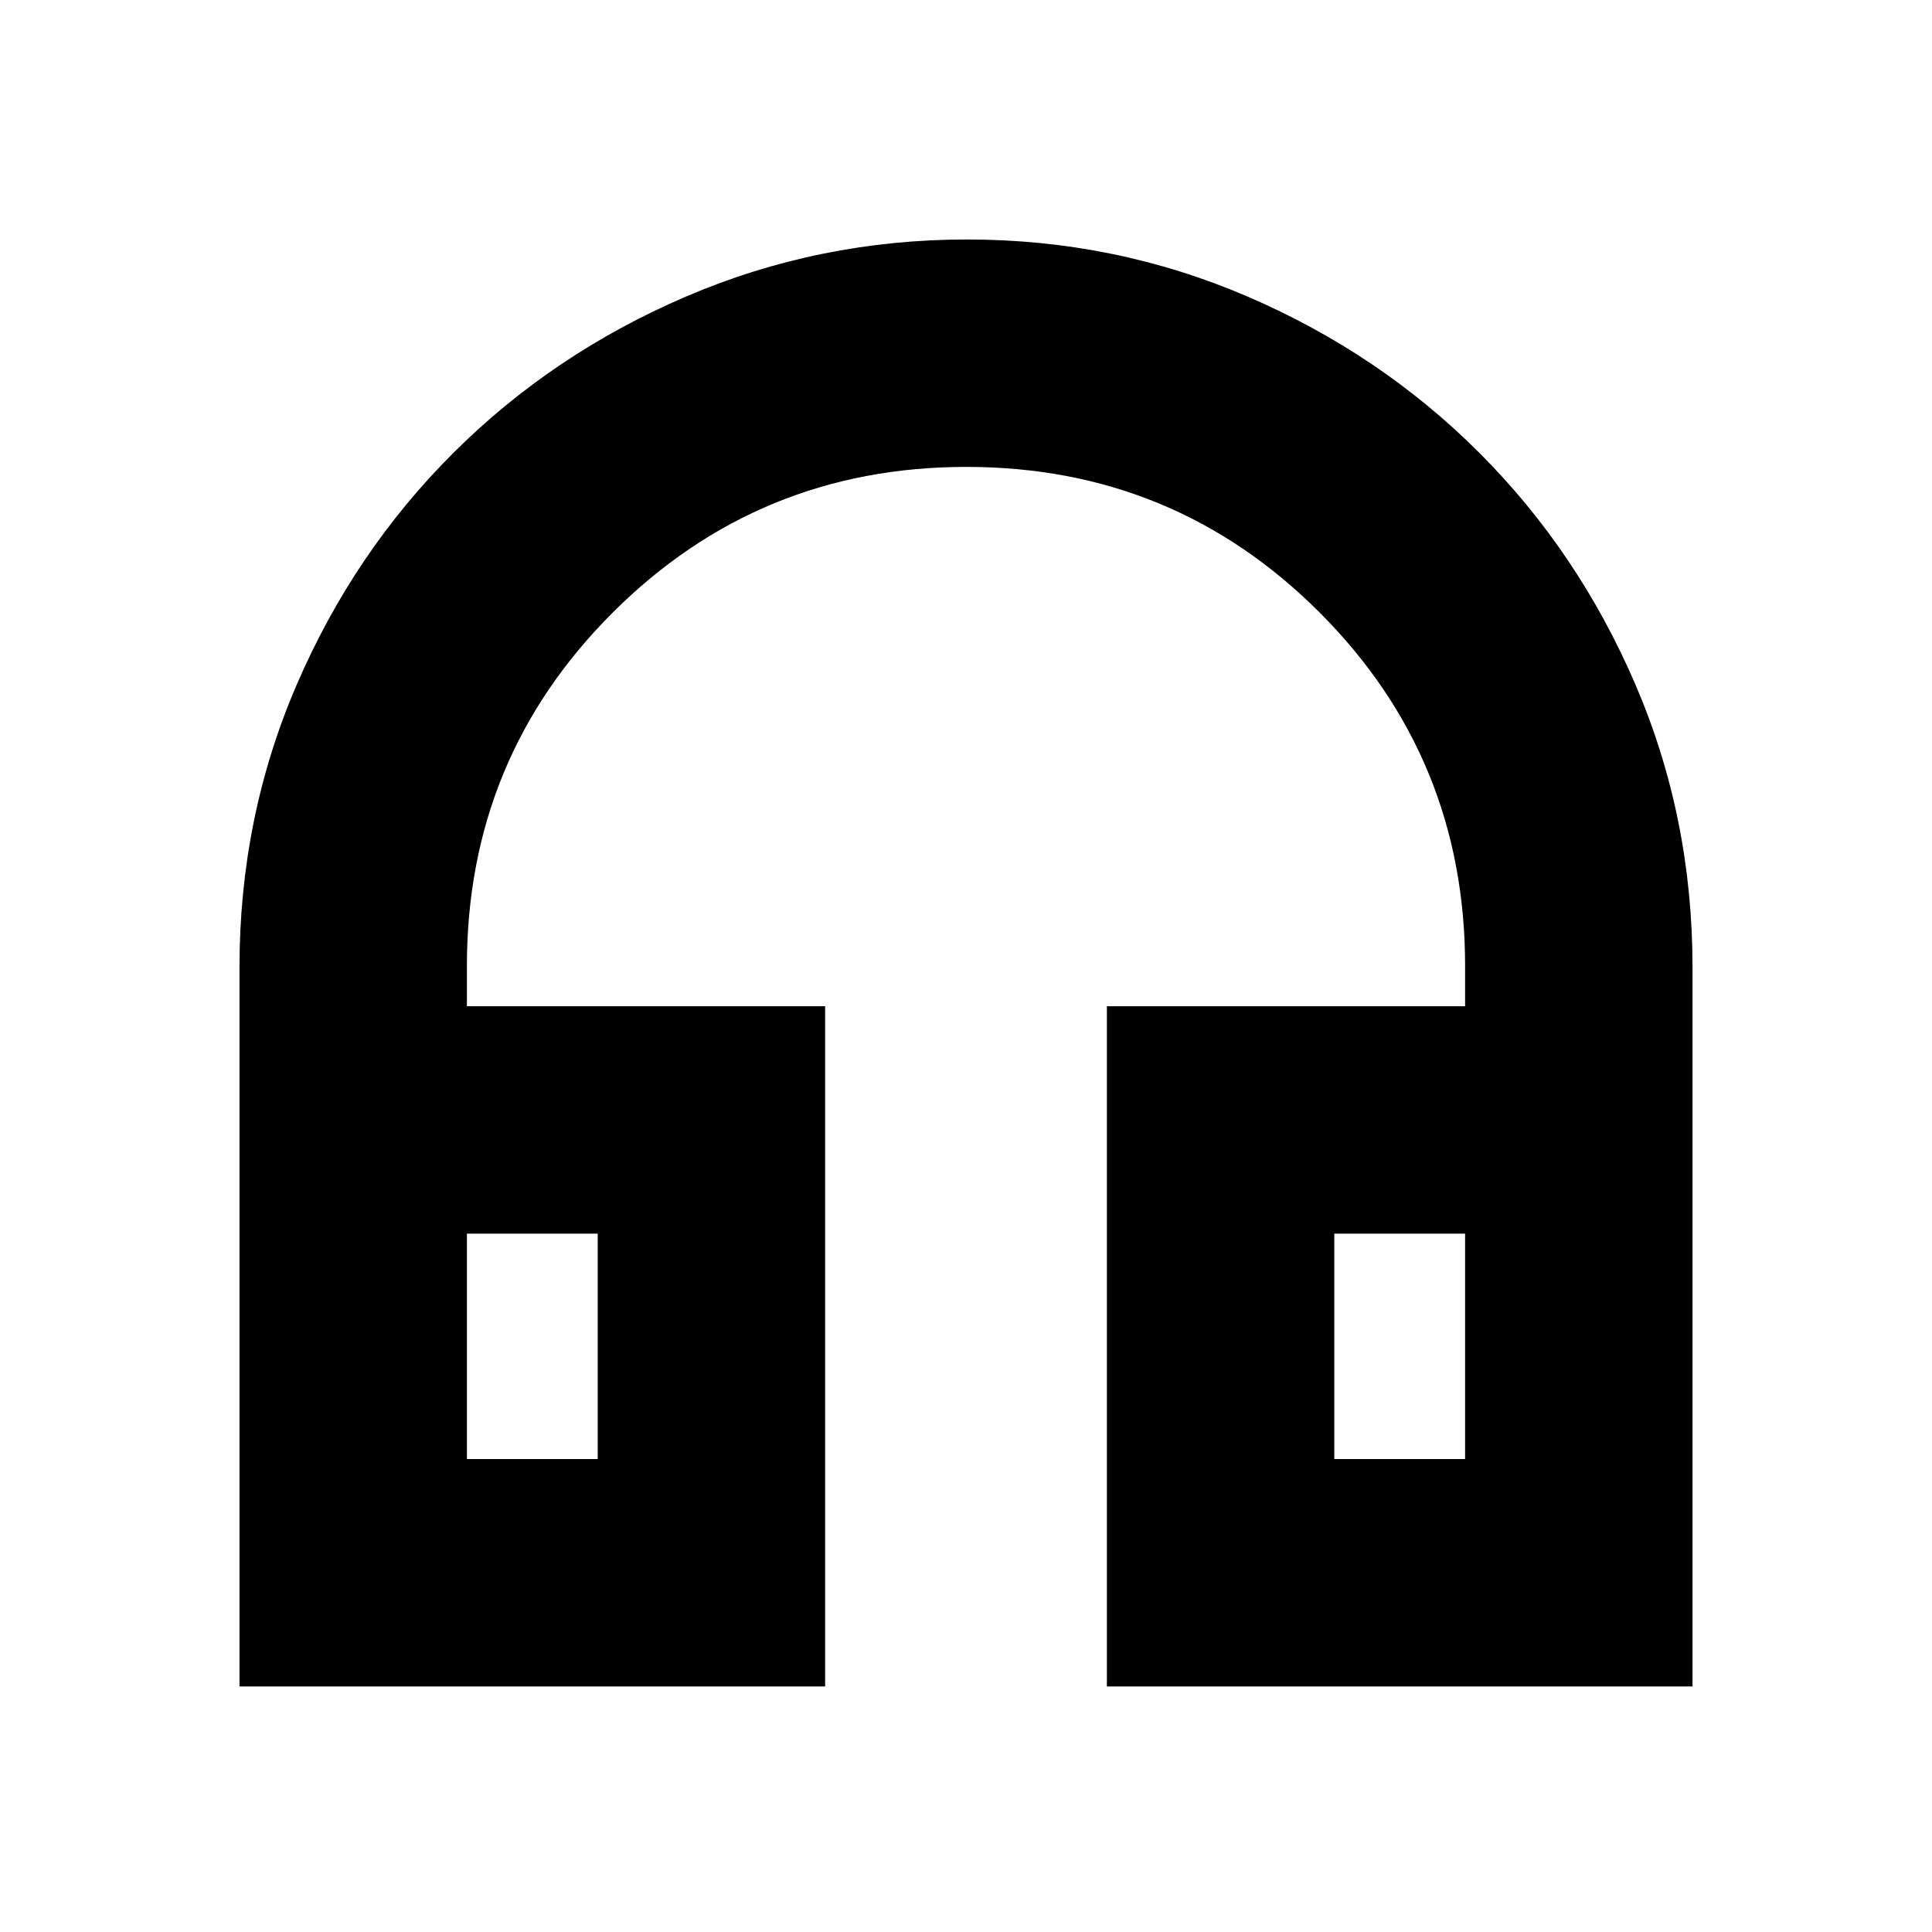 <svg xmlns="http://www.w3.org/2000/svg" height="20" viewBox="0 -960 960 960" width="20"><path d="M410-122H119v-357.4q0-74.46 28.45-140.41 28.45-65.96 77.89-115.22 49.43-49.27 115.55-77.62Q407-841 480.5-841q73.5 0 139.38 28.35 65.89 28.35 115.15 77.62 49.27 49.26 77.62 115.22Q841-553.86 841-479.4V-122H550v-338h178v-20q0-103.3-72.29-175.65Q583.42-728 480.21-728T304.5-655.65Q232-583.3 232-480v20h178v338ZM297-347h-65v112h65v-112Zm366 0v112h65v-112h-65Zm-366 0h-65 65Zm366 0h65-65Z"/></svg>